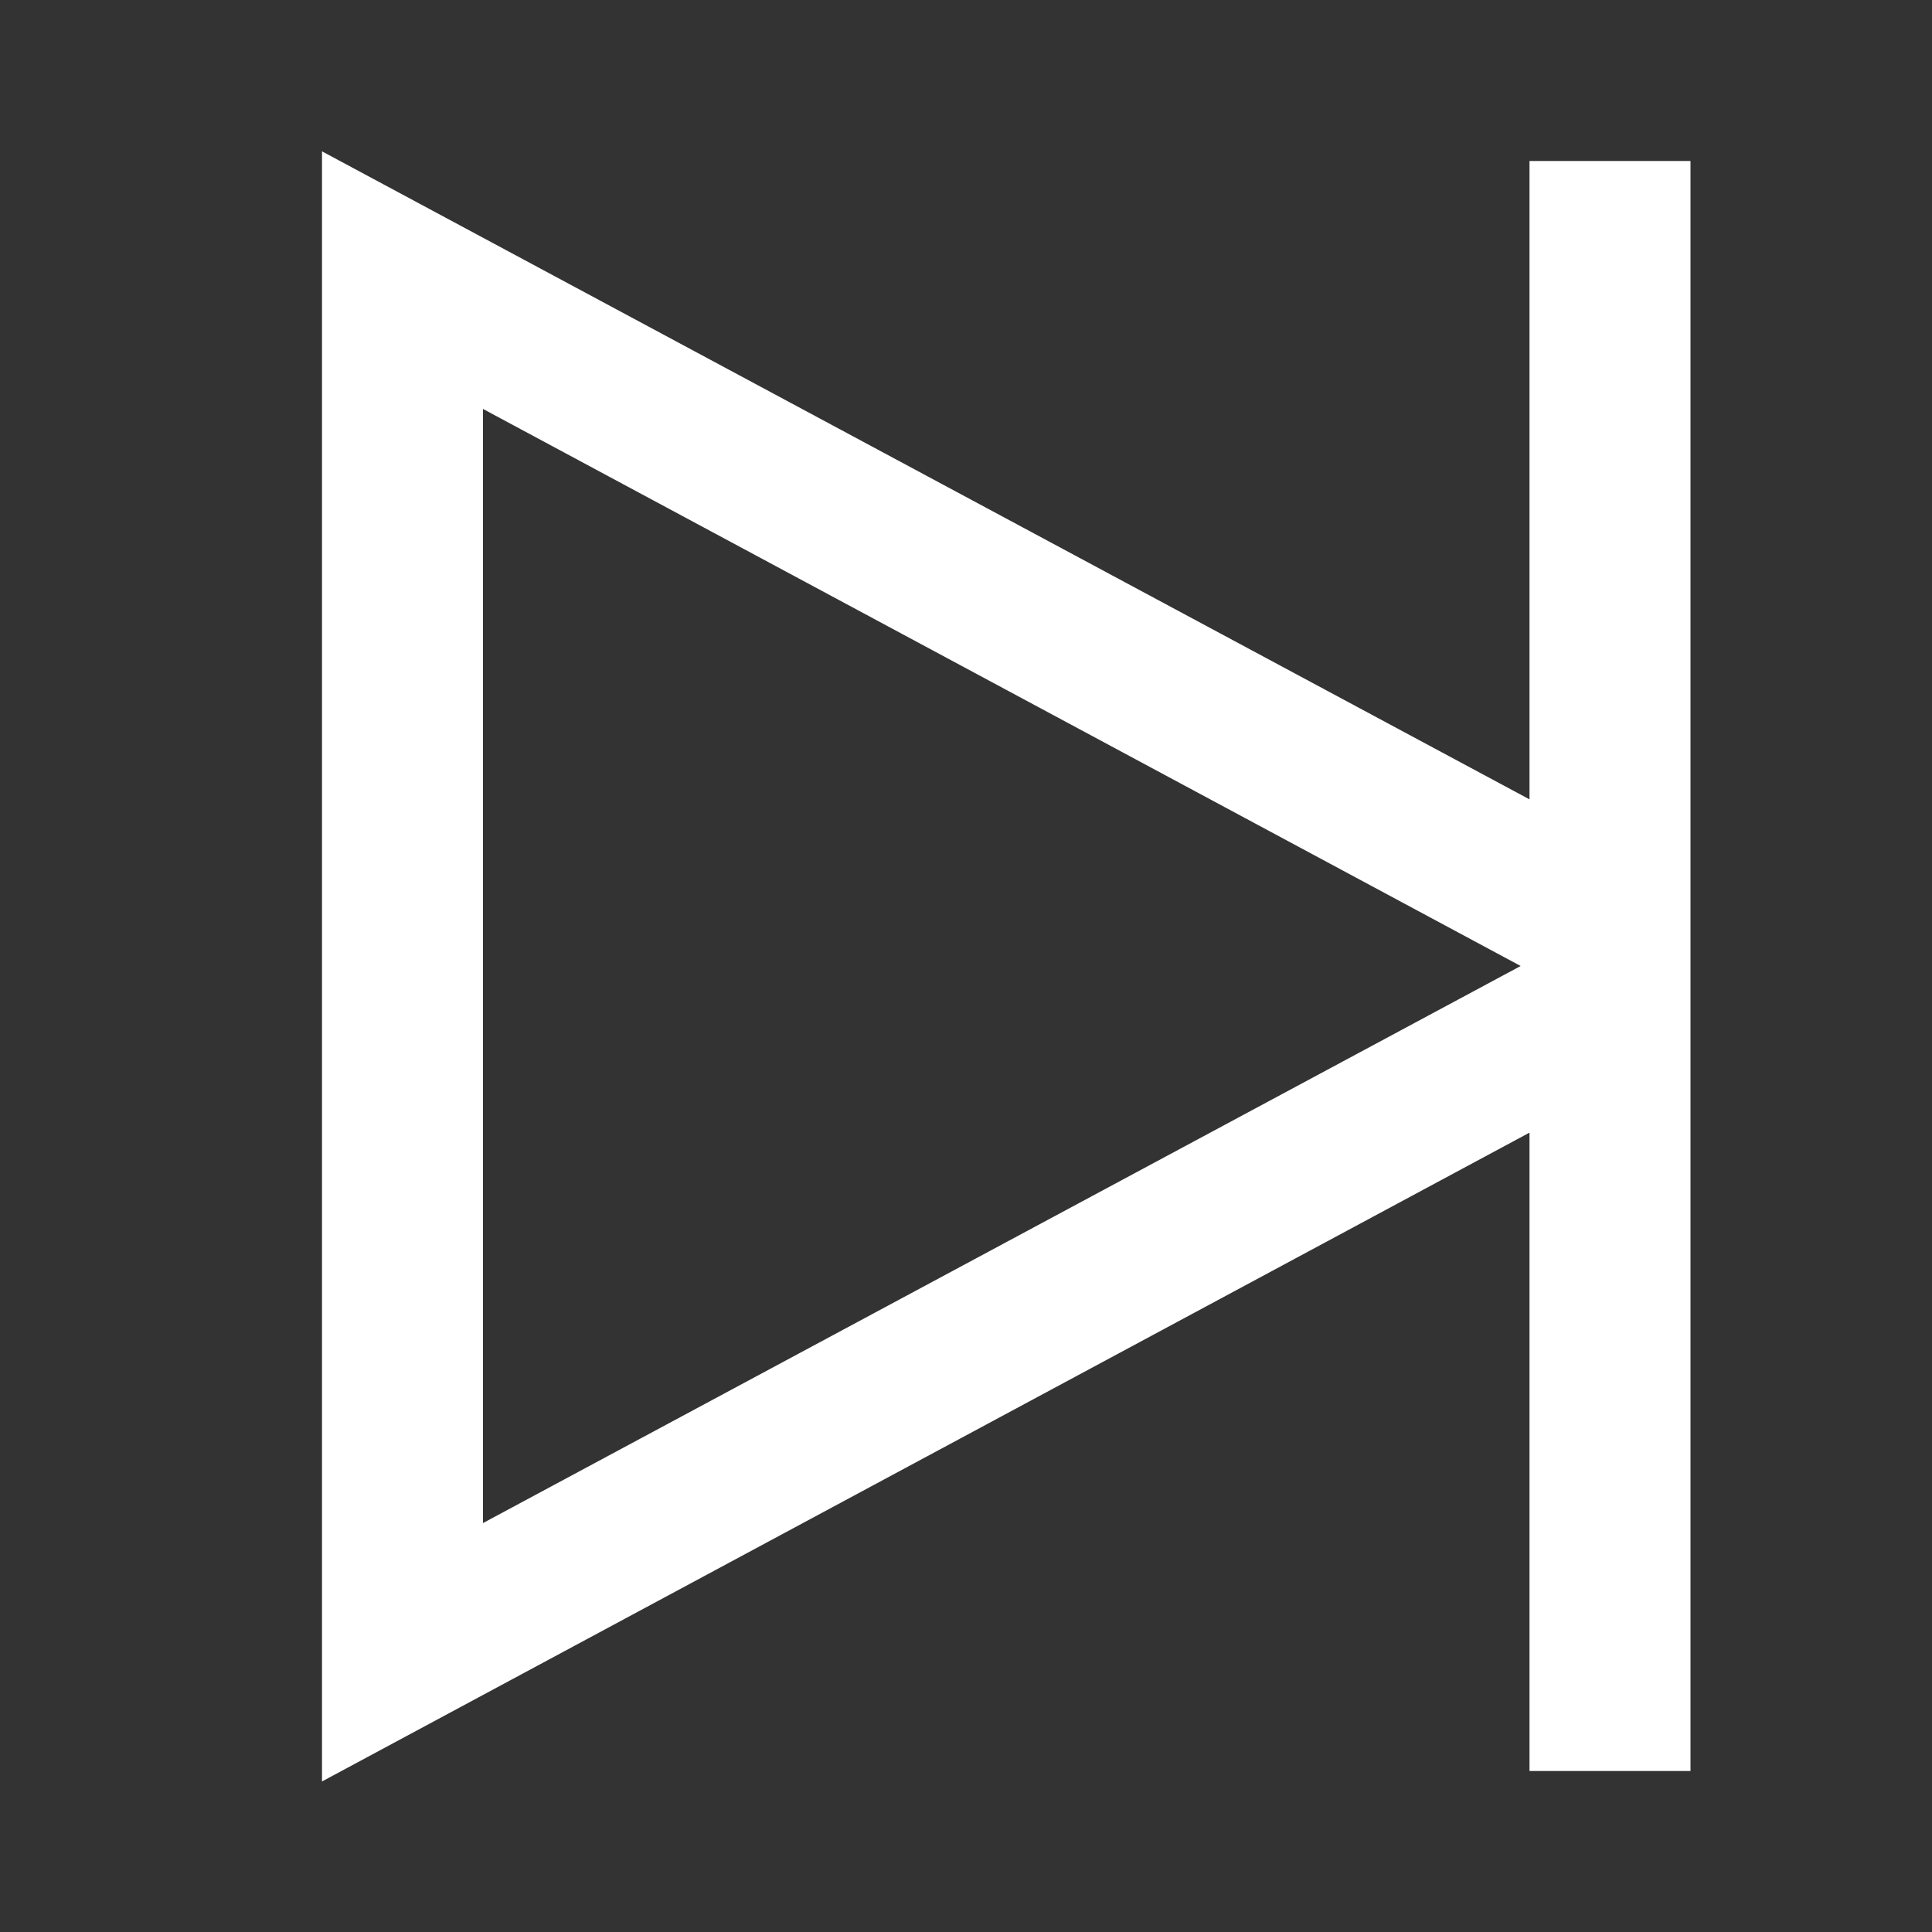 <svg xmlns="http://www.w3.org/2000/svg" xmlns:xlink="http://www.w3.org/1999/xlink" id="to-end-icon" viewBox="0 0 24 24" width="24px" height="24px" x="0" y="0" preserveAspectRatio="xMinYMin meet" class="artdeco-icon">
  <rect x="0" y="0" width="24" height="24" fill="#333333" stroke="none"/>
  <path d="M19,2V9.93L4,1.88V22.13l15-8.06V22h2V2H19ZM6,18.92V5.08L18.89,12Z" class="large-icon" style="fill: white;" id="to-end-icon-large"/>
</svg>